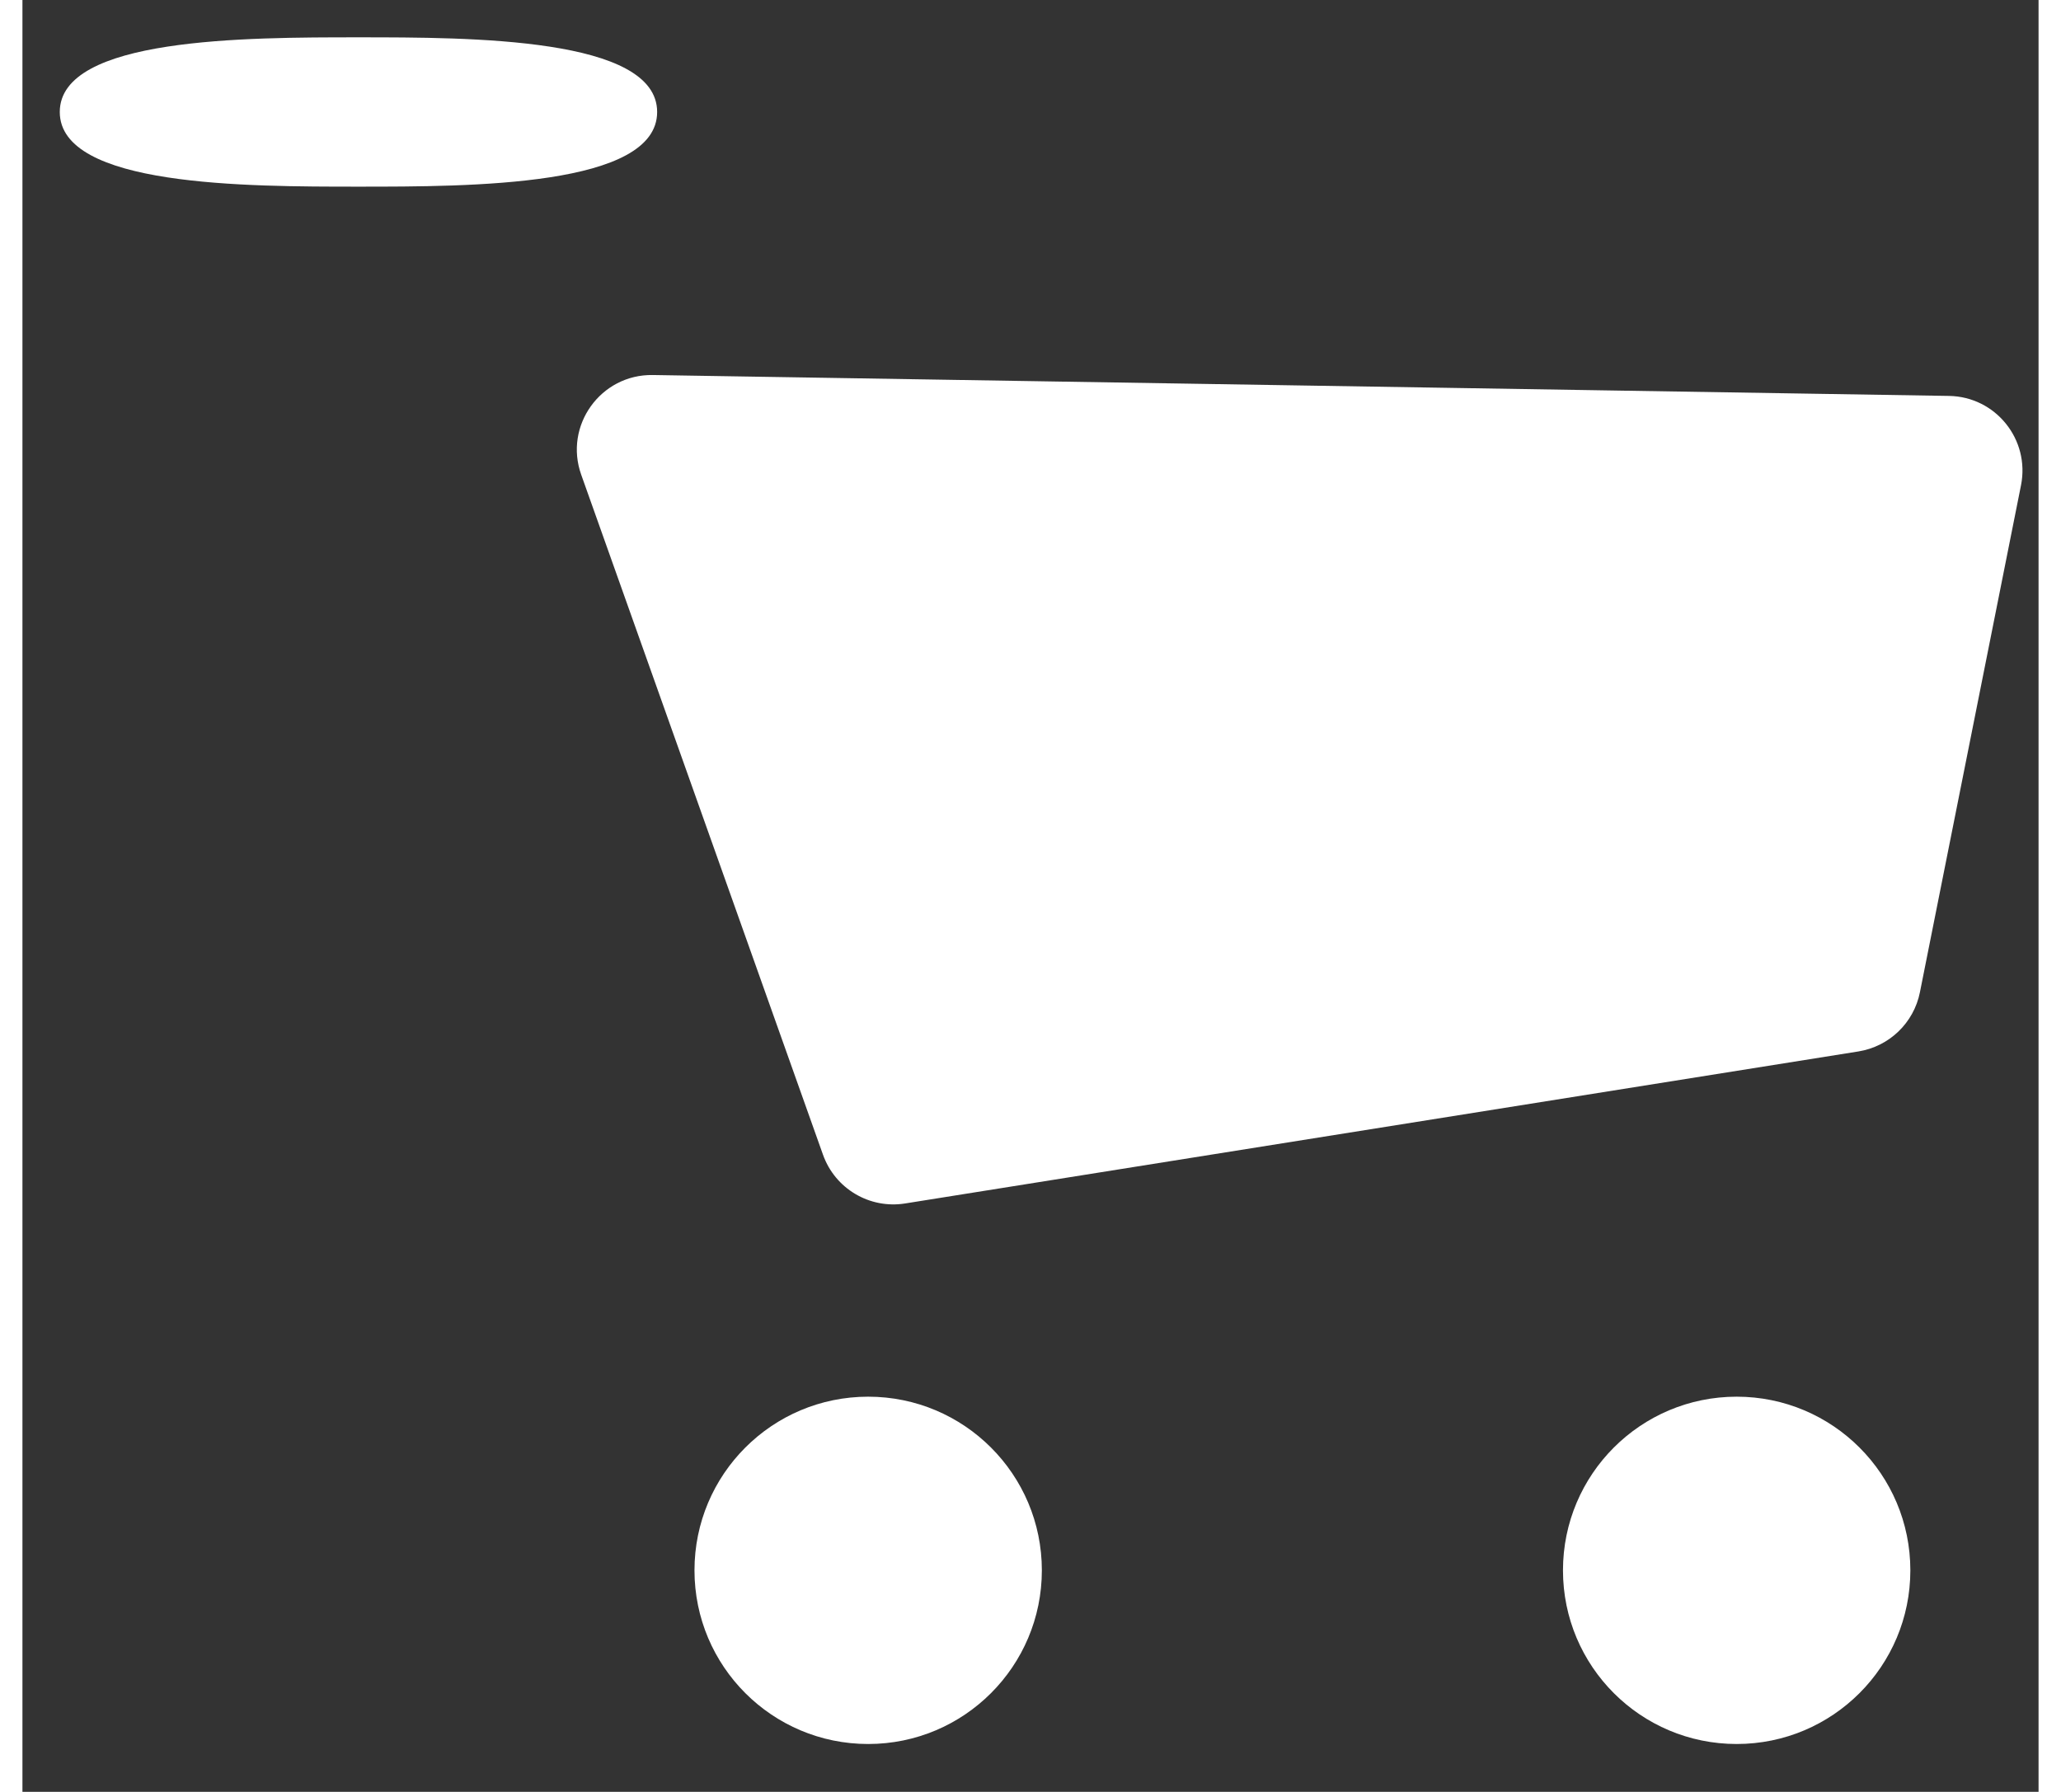 <svg width="26.29" height="22.86" viewBox="0 0 27 24" fill="none" xmlns="http://www.w3.org/2000/svg">
<rect x="0" y="0" width="27" height="24" fill="#333333" stroke="none"/>
<path fill-rule="evenodd" clip-rule="evenodd" d="M8.5 1.5C8.5 2.5 6 2.5 4.5 2.5C3 2.5 0.5 2.5 0.5 1.5C0.5 0.5 3 0.5 4.5 0.5C6 0.5 8.5 0.5 8.5 1.5ZM11.821 16.119C11.345 16.195 10.883 15.921 10.721 15.466L7.483 6.358C7.249 5.701 7.744 5.012 8.441 5.023L25.801 5.303C26.425 5.313 26.887 5.886 26.765 6.499L25.411 13.291C25.329 13.701 25 14.017 24.587 14.083L11.821 16.119ZM13.652 21.033C13.652 22.318 12.611 23.359 11.326 23.359C10.041 23.359 9 22.318 9 21.033C9 19.748 10.041 18.707 11.326 18.707C12.611 18.707 13.652 19.748 13.652 21.033ZM22.957 23.359C24.242 23.359 25.283 22.318 25.283 21.033C25.283 19.748 24.242 18.707 22.957 18.707C21.672 18.707 20.631 19.748 20.631 21.033C20.631 22.318 21.672 23.359 22.957 23.359Z" fill="white"/>
</svg>
